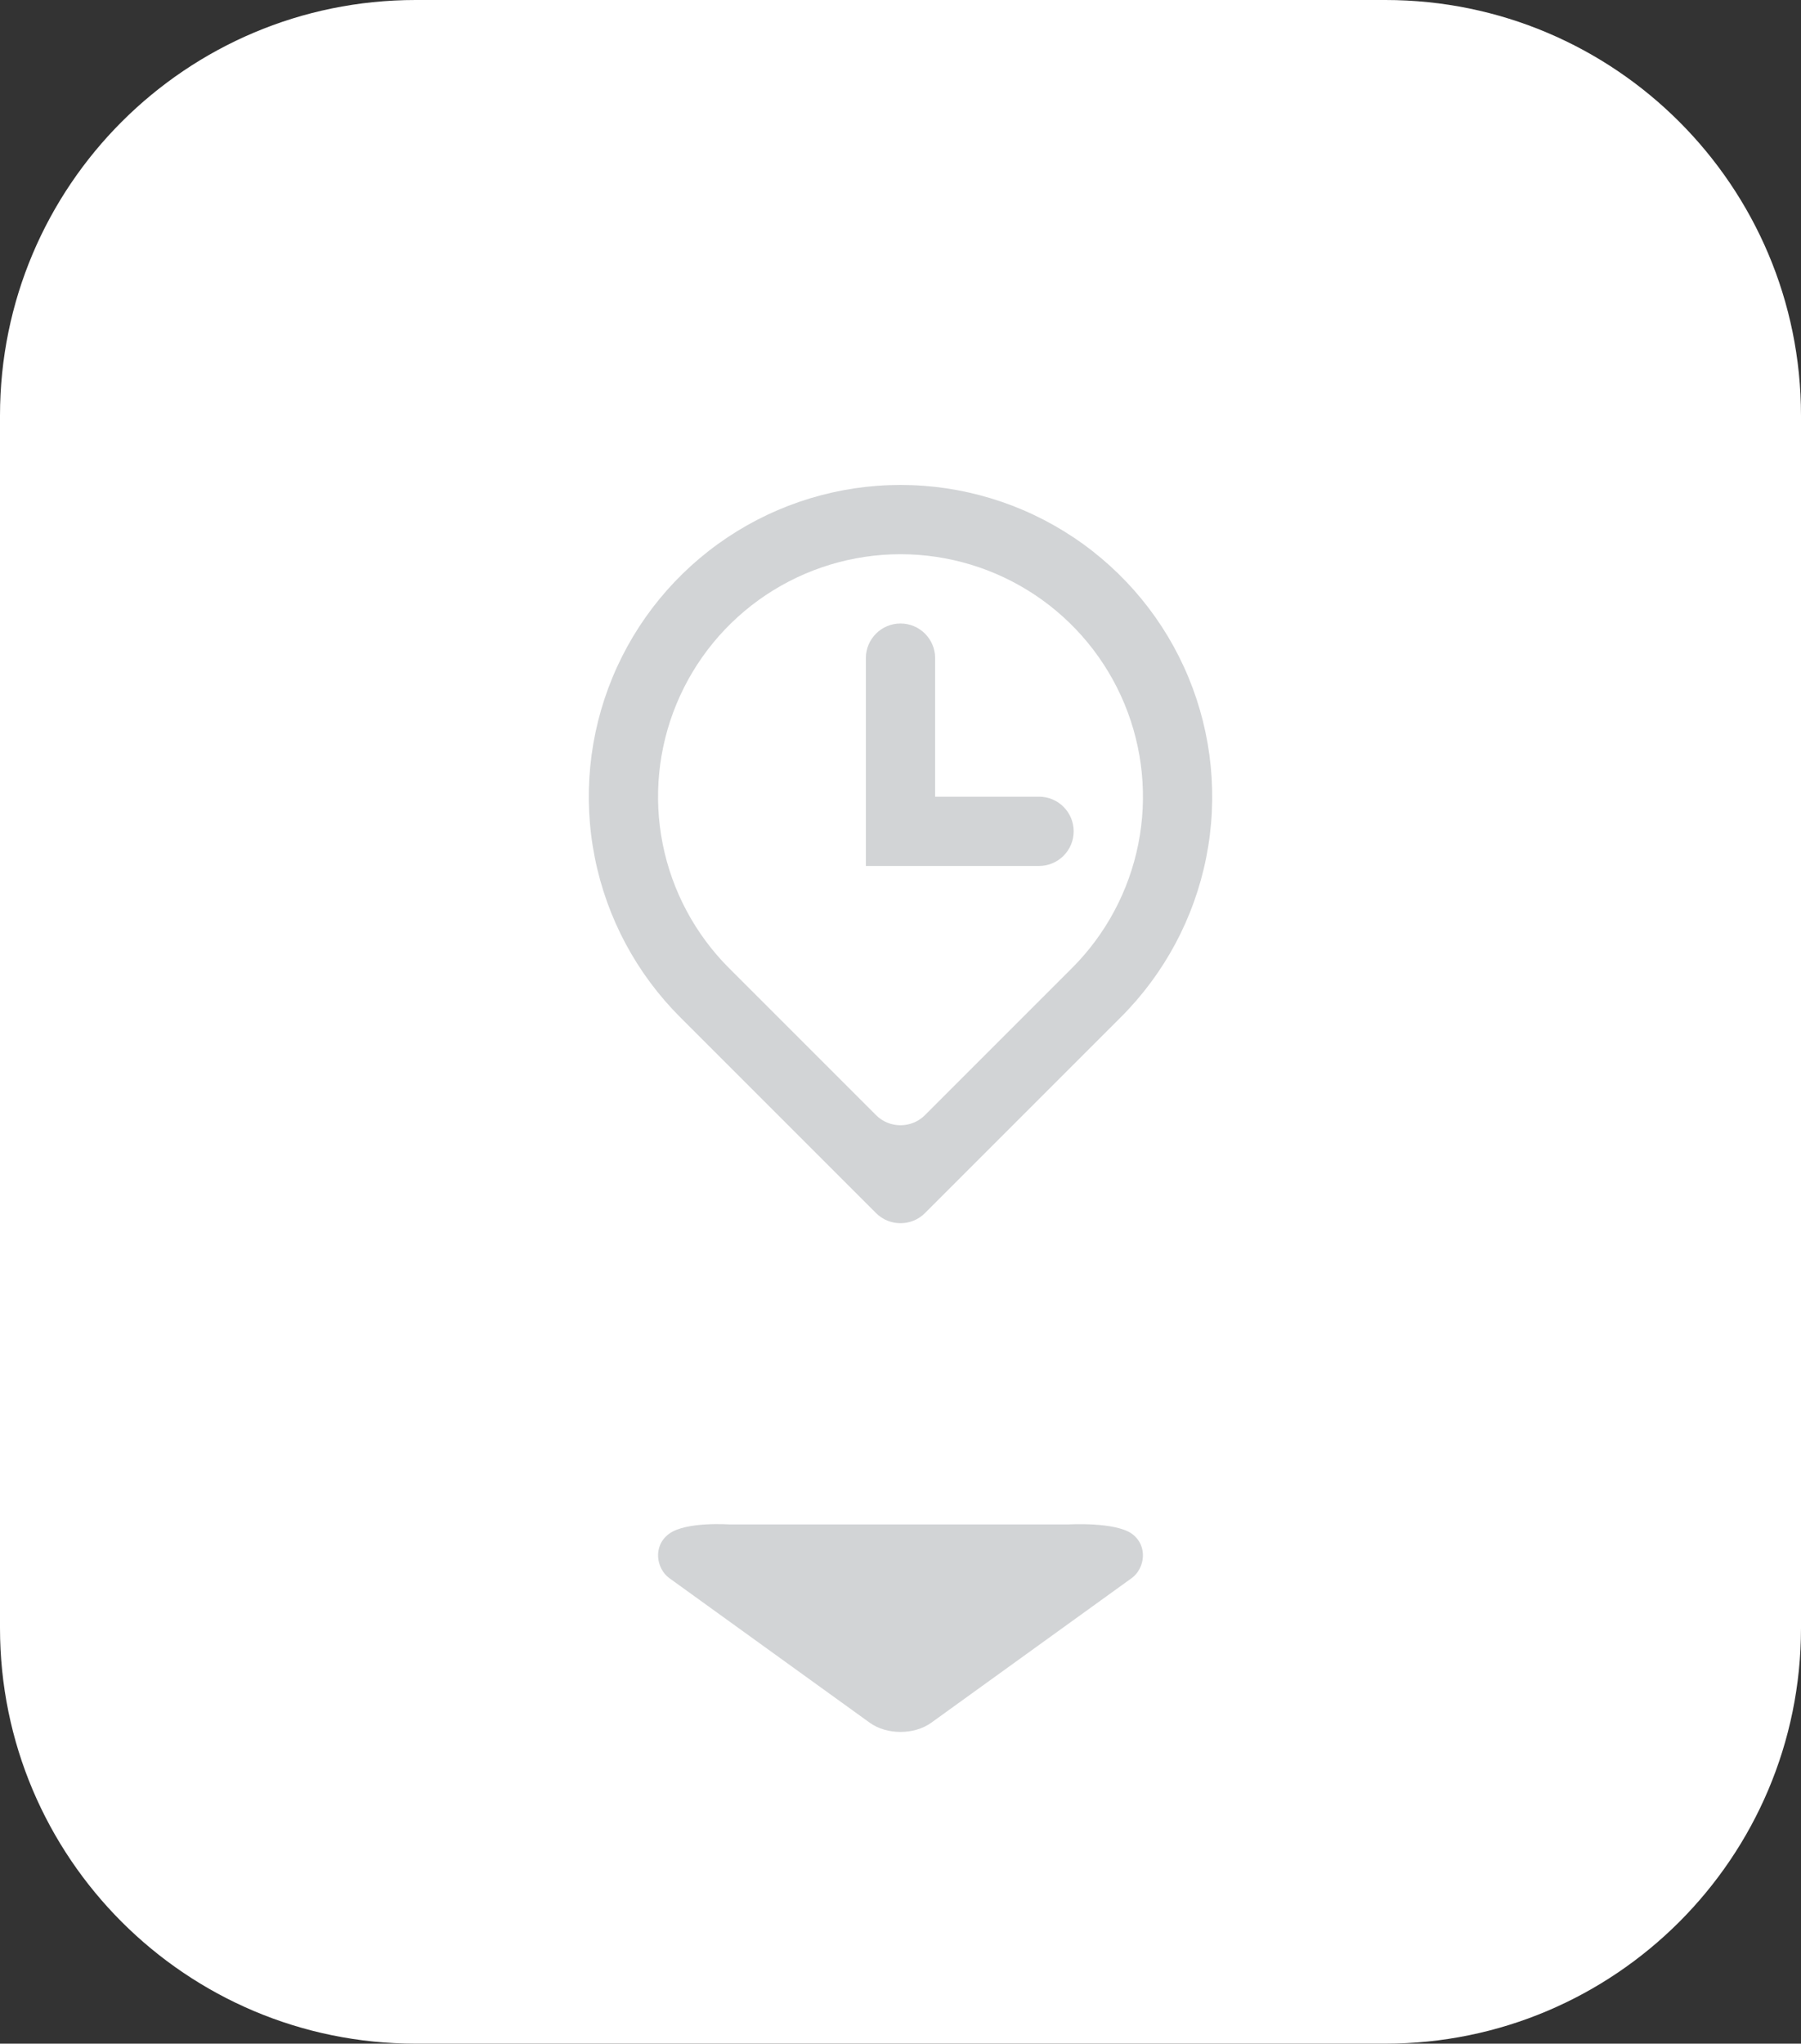 <svg width="52" height="59" viewBox="0 0 52 59" fill="none" xmlns="http://www.w3.org/2000/svg">
<rect x="0" y="0" width="52" height="59" fill="#333333" stroke="none"/>
<path d="M0 12C0 5.373 5.373 0 12 0H40C46.627 0 52 5.373 52 12V47C52 53.627 46.627 59 40 59H12C5.373 59 0 53.627 0 47V12Z" fill="white"/>
<path d="M30.95 27.95C31.929 26.971 32.596 25.724 32.866 24.366C33.136 23.008 32.997 21.601 32.467 20.322C31.937 19.042 31.04 17.949 29.889 17.18C28.738 16.411 27.384 16 26 16C24.616 16 23.262 16.411 22.111 17.18C20.96 17.949 20.063 19.042 19.533 20.322C19.003 21.601 18.864 23.008 19.134 24.366C19.404 25.724 20.071 26.971 21.05 27.95L25.293 32.193C25.683 32.583 26.317 32.583 26.707 32.193L30.95 27.95ZM26.707 35.021C26.317 35.411 25.683 35.411 25.293 35.021L19.636 29.364C18.377 28.105 17.52 26.502 17.173 24.756C16.826 23.01 17.004 21.2 17.685 19.556C18.366 17.911 19.52 16.506 21 15.517C22.48 14.528 24.22 14 26 14C27.78 14 29.52 14.528 31 15.517C32.48 16.506 33.634 17.911 34.315 19.556C34.996 21.2 35.174 23.01 34.827 24.756C34.48 26.502 33.623 28.105 32.364 29.364L26.707 35.021ZM27 23H30C30.552 23 31 23.448 31 24C31 24.552 30.552 25 30 25H25V19C25 18.448 25.448 18 26 18C26.552 18 27 18.448 27 19V23Z" fill="#D2D4D6"/>
<path d="M30.843 44.01L25.958 44.01L21.06 44.01C21.06 44.01 19.816 43.921 19.324 44.276C18.833 44.631 18.956 45.294 19.324 45.559L25.111 49.734C25.603 50.089 26.397 50.089 26.889 49.734L32.676 45.559C33.044 45.294 33.167 44.631 32.676 44.276C32.184 43.93 30.843 44.01 30.843 44.01Z" fill="#D2D4D6"/>
</svg>
